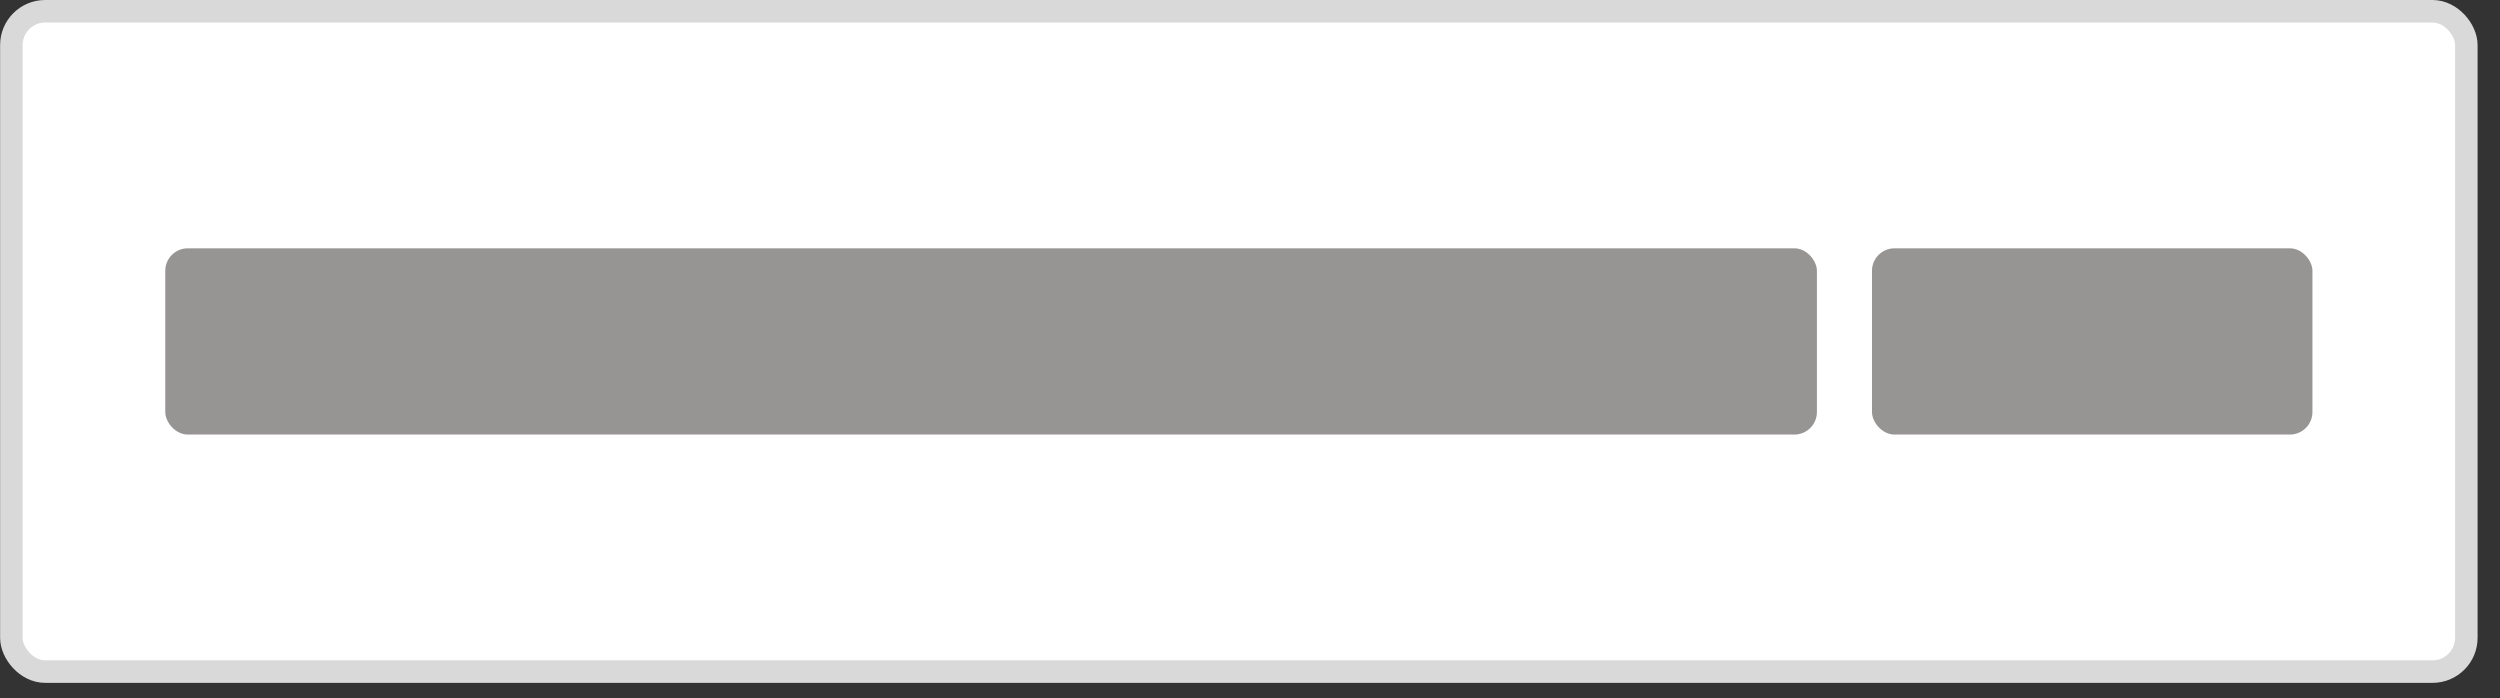 <svg width="111" height="31" viewBox="0 0 111 31" fill="none" xmlns="http://www.w3.org/2000/svg">
<rect x="0" y="0" width="111" height="31" fill="#333333" stroke="none"/>
<rect x="0.505" y="0.5" width="109" height="29.319" rx="1.5" fill="white" stroke="#D9D9D9"/>
<rect x="83.116" y="11.025" width="19.556" height="8.269" rx="1" fill="#979494"/>
<rect x="7.338" y="11.025" width="73.333" height="8.269" rx="1" fill="#979494"/>
</svg>
